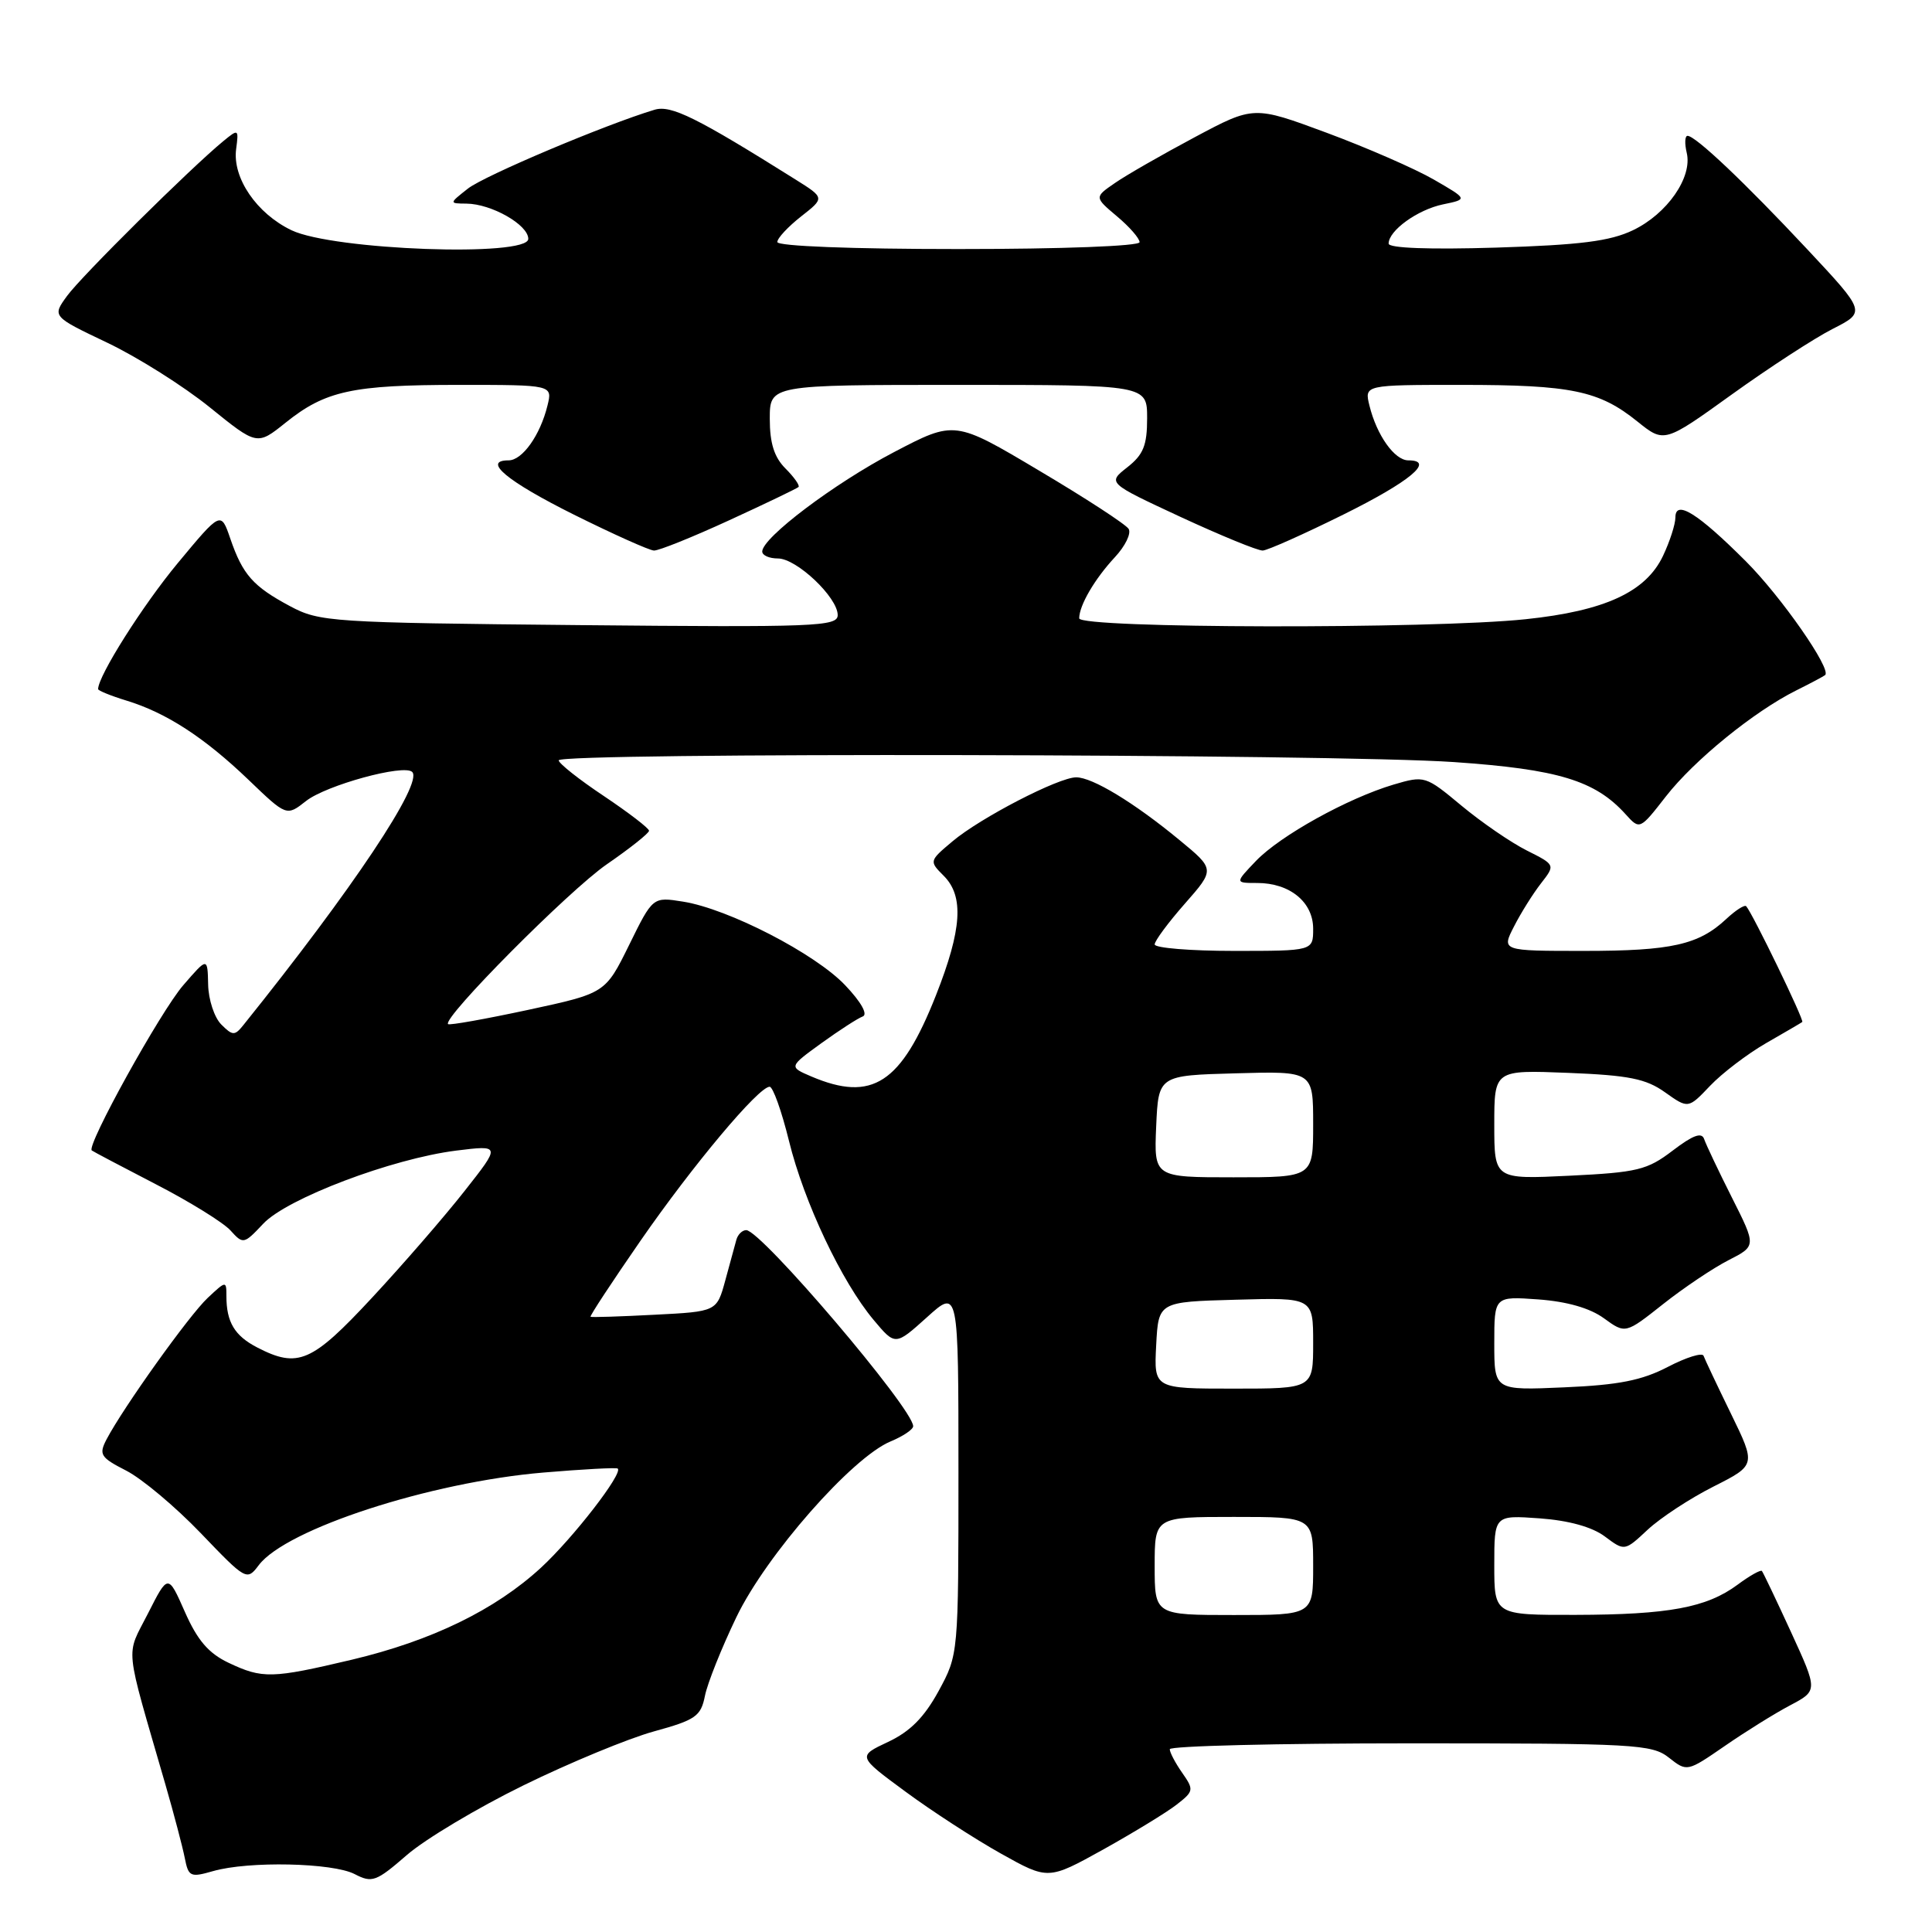 <?xml version="1.0" encoding="UTF-8" standalone="no"?>
<!DOCTYPE svg PUBLIC "-//W3C//DTD SVG 1.1//EN" "http://www.w3.org/Graphics/SVG/1.1/DTD/svg11.dtd" >
<svg xmlns="http://www.w3.org/2000/svg" xmlns:xlink="http://www.w3.org/1999/xlink" version="1.1" viewBox="0 0 256 256">
 <g >
 <path fill="currentColor"
d=" M 69.40 236.55 C 75.50 233.56 83.27 230.35 86.65 229.42 C 92.18 227.90 92.87 227.42 93.41 224.70 C 93.74 223.04 95.62 218.34 97.58 214.27 C 101.53 206.06 112.90 193.11 118.02 190.99 C 119.66 190.31 121.00 189.41 121.00 188.98 C 121.00 186.67 100.85 163.00 98.88 163.00 C 98.36 163.00 97.78 163.56 97.58 164.25 C 97.39 164.94 96.72 167.37 96.11 169.64 C 94.98 173.79 94.98 173.79 86.74 174.21 C 82.21 174.45 78.39 174.57 78.25 174.48 C 78.11 174.40 81.09 169.87 84.86 164.42 C 91.81 154.38 100.52 144.00 101.98 144.00 C 102.42 144.00 103.57 147.22 104.54 151.16 C 106.53 159.28 111.53 169.86 115.77 174.91 C 118.63 178.32 118.63 178.32 122.82 174.55 C 127.00 170.77 127.00 170.77 127.00 195.00 C 127.00 219.23 127.00 219.23 124.37 224.07 C 122.47 227.55 120.60 229.44 117.68 230.81 C 113.62 232.72 113.62 232.72 119.99 237.41 C 123.49 239.99 129.18 243.68 132.63 245.61 C 138.89 249.11 138.89 249.11 146.20 245.06 C 150.21 242.82 154.58 240.16 155.90 239.13 C 158.19 237.35 158.22 237.16 156.65 234.91 C 155.74 233.61 155.00 232.21 155.00 231.78 C 155.00 231.35 169.34 231.00 186.87 231.00 C 216.63 231.00 218.89 231.12 221.14 232.90 C 223.54 234.79 223.56 234.78 228.53 231.36 C 231.26 229.47 235.16 227.04 237.19 225.97 C 240.88 224.02 240.88 224.02 237.32 216.26 C 235.36 211.99 233.62 208.35 233.46 208.16 C 233.29 207.98 231.84 208.79 230.24 209.98 C 226.13 213.02 221.12 213.95 208.75 213.98 C 198.00 214.00 198.00 214.00 198.00 207.38 C 198.00 200.76 198.00 200.76 204.01 201.19 C 207.87 201.47 210.97 202.33 212.65 203.59 C 215.27 205.55 215.27 205.55 218.33 202.69 C 220.02 201.12 223.93 198.55 227.04 196.98 C 232.68 194.13 232.68 194.13 229.36 187.32 C 227.53 183.57 225.90 180.12 225.73 179.65 C 225.57 179.19 223.44 179.85 221.00 181.12 C 217.56 182.91 214.49 183.52 207.28 183.83 C 198.00 184.24 198.00 184.24 198.00 178.00 C 198.00 171.76 198.00 171.76 203.84 172.18 C 207.64 172.46 210.68 173.33 212.53 174.68 C 215.38 176.75 215.38 176.75 220.37 172.80 C 223.11 170.63 227.02 168.01 229.04 166.98 C 232.72 165.10 232.72 165.10 229.49 158.69 C 227.71 155.16 226.06 151.67 225.81 150.94 C 225.49 149.98 224.33 150.41 221.64 152.46 C 218.26 155.04 216.97 155.35 207.95 155.79 C 198.00 156.27 198.00 156.27 198.00 149.02 C 198.00 141.77 198.00 141.77 207.78 142.16 C 215.84 142.48 218.11 142.94 220.63 144.74 C 223.70 146.92 223.70 146.92 226.60 143.87 C 228.20 142.19 231.53 139.66 234.00 138.23 C 236.47 136.81 238.64 135.55 238.81 135.42 C 239.11 135.22 232.21 120.99 231.38 120.08 C 231.17 119.85 229.98 120.61 228.75 121.76 C 225.09 125.19 221.48 126.00 209.91 126.00 C 198.95 126.00 198.95 126.00 200.62 122.75 C 201.53 120.96 203.14 118.40 204.19 117.05 C 206.10 114.60 206.10 114.60 202.30 112.69 C 200.21 111.64 196.32 108.97 193.66 106.76 C 188.89 102.79 188.77 102.75 184.66 103.96 C 178.60 105.76 169.64 110.72 166.42 114.08 C 163.63 117.00 163.63 117.00 166.59 117.00 C 170.90 117.00 174.00 119.53 174.00 123.06 C 174.00 126.00 174.00 126.00 163.50 126.00 C 157.72 126.00 153.00 125.61 153.00 125.14 C 153.00 124.67 154.80 122.24 157.00 119.74 C 161.00 115.19 161.00 115.19 156.25 111.28 C 150.26 106.34 144.75 103.00 142.60 103.00 C 140.28 103.00 129.91 108.36 126.20 111.49 C 123.12 114.08 123.11 114.11 125.05 116.05 C 127.75 118.75 127.47 123.14 124.02 131.88 C 119.40 143.58 115.58 146.07 107.51 142.64 C 104.52 141.36 104.52 141.36 108.82 138.24 C 111.19 136.53 113.66 134.93 114.31 134.69 C 115.03 134.43 114.12 132.79 112.00 130.56 C 108.04 126.37 96.51 120.42 90.50 119.47 C 86.50 118.83 86.50 118.83 83.36 125.22 C 80.21 131.61 80.21 131.61 69.95 133.82 C 64.31 135.03 59.55 135.88 59.37 135.70 C 58.58 134.91 75.40 117.97 80.41 114.52 C 83.49 112.40 86.00 110.40 86.00 110.08 C 86.00 109.75 83.31 107.69 80.03 105.49 C 76.74 103.30 74.04 101.16 74.03 100.75 C 73.99 99.69 176.81 99.88 192.68 100.98 C 206.45 101.93 211.36 103.42 215.39 107.88 C 217.28 109.97 217.28 109.97 220.74 105.53 C 224.48 100.73 232.41 94.28 238.00 91.49 C 239.93 90.53 241.65 89.61 241.84 89.45 C 242.72 88.68 236.03 79.07 231.33 74.37 C 224.96 68.00 222.00 66.16 222.00 68.56 C 222.00 69.46 221.26 71.75 220.36 73.65 C 218.09 78.44 212.66 80.95 202.15 82.05 C 189.64 83.37 143.00 83.28 143.00 81.93 C 143.00 80.22 145.05 76.71 147.73 73.83 C 149.10 72.36 149.92 70.68 149.55 70.08 C 149.19 69.49 143.85 66.01 137.69 62.36 C 126.50 55.70 126.50 55.70 118.44 59.92 C 110.55 64.05 101.00 71.25 101.00 73.08 C 101.00 73.59 101.93 74.00 103.08 74.00 C 105.56 74.00 111.00 79.16 111.00 81.50 C 111.00 83.02 108.10 83.13 76.75 82.83 C 43.83 82.51 42.34 82.41 38.43 80.32 C 33.53 77.70 32.16 76.15 30.52 71.38 C 29.27 67.73 29.27 67.73 23.55 74.62 C 18.91 80.21 13.00 89.56 13.00 91.31 C 13.00 91.51 14.69 92.20 16.75 92.83 C 22.03 94.44 27.08 97.72 32.93 103.33 C 37.97 108.17 37.97 108.17 40.55 106.14 C 43.21 104.04 53.55 101.21 54.62 102.29 C 56.10 103.76 46.69 117.86 32.24 135.84 C 31.10 137.26 30.82 137.25 29.32 135.75 C 28.40 134.83 27.62 132.45 27.58 130.46 C 27.50 126.83 27.50 126.83 24.29 130.54 C 21.28 134.00 11.42 151.82 12.16 152.44 C 12.35 152.59 16.17 154.60 20.65 156.92 C 25.13 159.23 29.57 161.98 30.53 163.03 C 32.22 164.90 32.31 164.88 34.88 162.15 C 38.02 158.80 51.94 153.53 60.45 152.46 C 66.35 151.73 66.35 151.73 61.56 157.81 C 58.93 161.16 53.42 167.52 49.30 171.95 C 41.31 180.55 39.49 181.34 34.07 178.54 C 31.08 176.99 30.00 175.18 30.00 171.74 C 30.00 169.69 29.96 169.69 27.51 171.99 C 25.04 174.31 16.35 186.48 14.12 190.72 C 13.07 192.74 13.31 193.12 16.73 194.87 C 18.80 195.93 23.24 199.65 26.60 203.15 C 32.62 209.43 32.71 209.48 34.29 207.39 C 37.90 202.60 57.00 196.39 72.00 195.12 C 77.22 194.68 81.66 194.44 81.85 194.59 C 82.61 195.18 75.95 203.79 71.69 207.72 C 65.62 213.31 57.22 217.40 46.62 219.92 C 36.01 222.43 34.78 222.46 30.27 220.32 C 27.64 219.07 26.16 217.35 24.50 213.59 C 22.27 208.54 22.27 208.54 19.61 213.79 C 16.64 219.64 16.42 217.45 21.93 236.50 C 23.04 240.35 24.19 244.71 24.48 246.18 C 24.97 248.68 25.22 248.80 28.24 247.93 C 32.95 246.58 44.09 246.82 47.00 248.33 C 49.31 249.53 49.84 249.33 53.90 245.81 C 56.31 243.71 63.29 239.54 69.40 236.55 Z  M 96.62 68.94 C 101.48 66.71 105.61 64.72 105.81 64.53 C 106.00 64.33 105.23 63.23 104.08 62.08 C 102.59 60.59 102.00 58.73 102.00 55.50 C 102.00 51.00 102.00 51.00 127.00 51.00 C 152.00 51.00 152.00 51.00 152.00 55.43 C 152.00 59.02 151.50 60.25 149.37 61.92 C 146.74 63.99 146.74 63.99 156.44 68.50 C 161.78 70.97 166.67 72.98 167.32 72.95 C 167.97 72.92 172.76 70.78 177.97 68.20 C 186.85 63.80 190.21 61.00 186.61 61.00 C 184.79 61.00 182.42 57.67 181.46 53.75 C 180.78 51.00 180.78 51.00 193.65 51.00 C 208.21 51.00 211.88 51.76 216.95 55.84 C 220.52 58.71 220.52 58.71 229.50 52.25 C 234.44 48.70 240.45 44.79 242.86 43.57 C 247.24 41.34 247.24 41.34 239.47 33.03 C 231.19 24.18 224.67 18.00 223.61 18.00 C 223.25 18.00 223.21 19.01 223.50 20.25 C 224.28 23.49 220.91 28.34 216.37 30.51 C 213.34 31.96 209.40 32.46 198.25 32.81 C 189.40 33.08 184.00 32.88 184.00 32.28 C 184.00 30.55 187.84 27.78 191.21 27.08 C 194.50 26.40 194.50 26.40 190.00 23.80 C 187.53 22.37 181.14 19.58 175.81 17.60 C 166.13 14.01 166.13 14.01 158.31 18.18 C 154.02 20.47 149.26 23.19 147.75 24.24 C 145.00 26.13 145.00 26.13 148.00 28.66 C 149.65 30.04 151.00 31.59 151.00 32.09 C 151.00 32.61 140.77 33.00 127.00 33.00 C 112.92 33.00 103.00 32.62 103.00 32.07 C 103.00 31.56 104.42 30.04 106.15 28.68 C 109.29 26.22 109.29 26.22 105.40 23.78 C 92.30 15.56 88.92 13.89 86.74 14.54 C 80.25 16.49 64.17 23.28 62.00 24.99 C 59.50 26.96 59.50 26.96 61.80 26.98 C 65.13 27.01 70.00 29.79 70.00 31.65 C 70.00 34.09 44.16 33.15 38.63 30.51 C 34.01 28.30 30.78 23.57 31.29 19.75 C 31.64 17.08 31.60 17.05 29.58 18.71 C 25.25 22.27 10.77 36.61 8.88 39.22 C 6.91 41.93 6.91 41.93 14.21 45.41 C 18.22 47.32 24.33 51.17 27.78 53.96 C 34.06 59.04 34.06 59.04 37.84 56.01 C 43.11 51.78 46.67 51.00 60.85 51.00 C 73.22 51.00 73.22 51.00 72.54 53.75 C 71.58 57.67 69.21 61.00 67.39 61.00 C 63.84 61.00 67.19 63.78 76.06 68.20 C 81.25 70.78 86.02 72.92 86.65 72.95 C 87.28 72.98 91.77 71.17 96.62 68.94 Z  M 153.00 207.50 C 153.00 201.00 153.00 201.00 163.50 201.00 C 174.00 201.00 174.00 201.00 174.00 207.50 C 174.00 214.00 174.00 214.00 163.50 214.00 C 153.00 214.00 153.00 214.00 153.00 207.50 Z  M 153.20 178.25 C 153.50 172.50 153.50 172.50 163.75 172.22 C 174.00 171.93 174.00 171.93 174.00 177.97 C 174.00 184.00 174.00 184.00 163.45 184.00 C 152.90 184.00 152.90 184.00 153.20 178.25 Z  M 153.20 149.25 C 153.50 142.50 153.50 142.50 163.75 142.22 C 174.00 141.93 174.00 141.93 174.00 148.97 C 174.00 156.00 174.00 156.00 163.45 156.00 C 152.91 156.00 152.91 156.00 153.20 149.25 Z "/>
</g>
</svg>